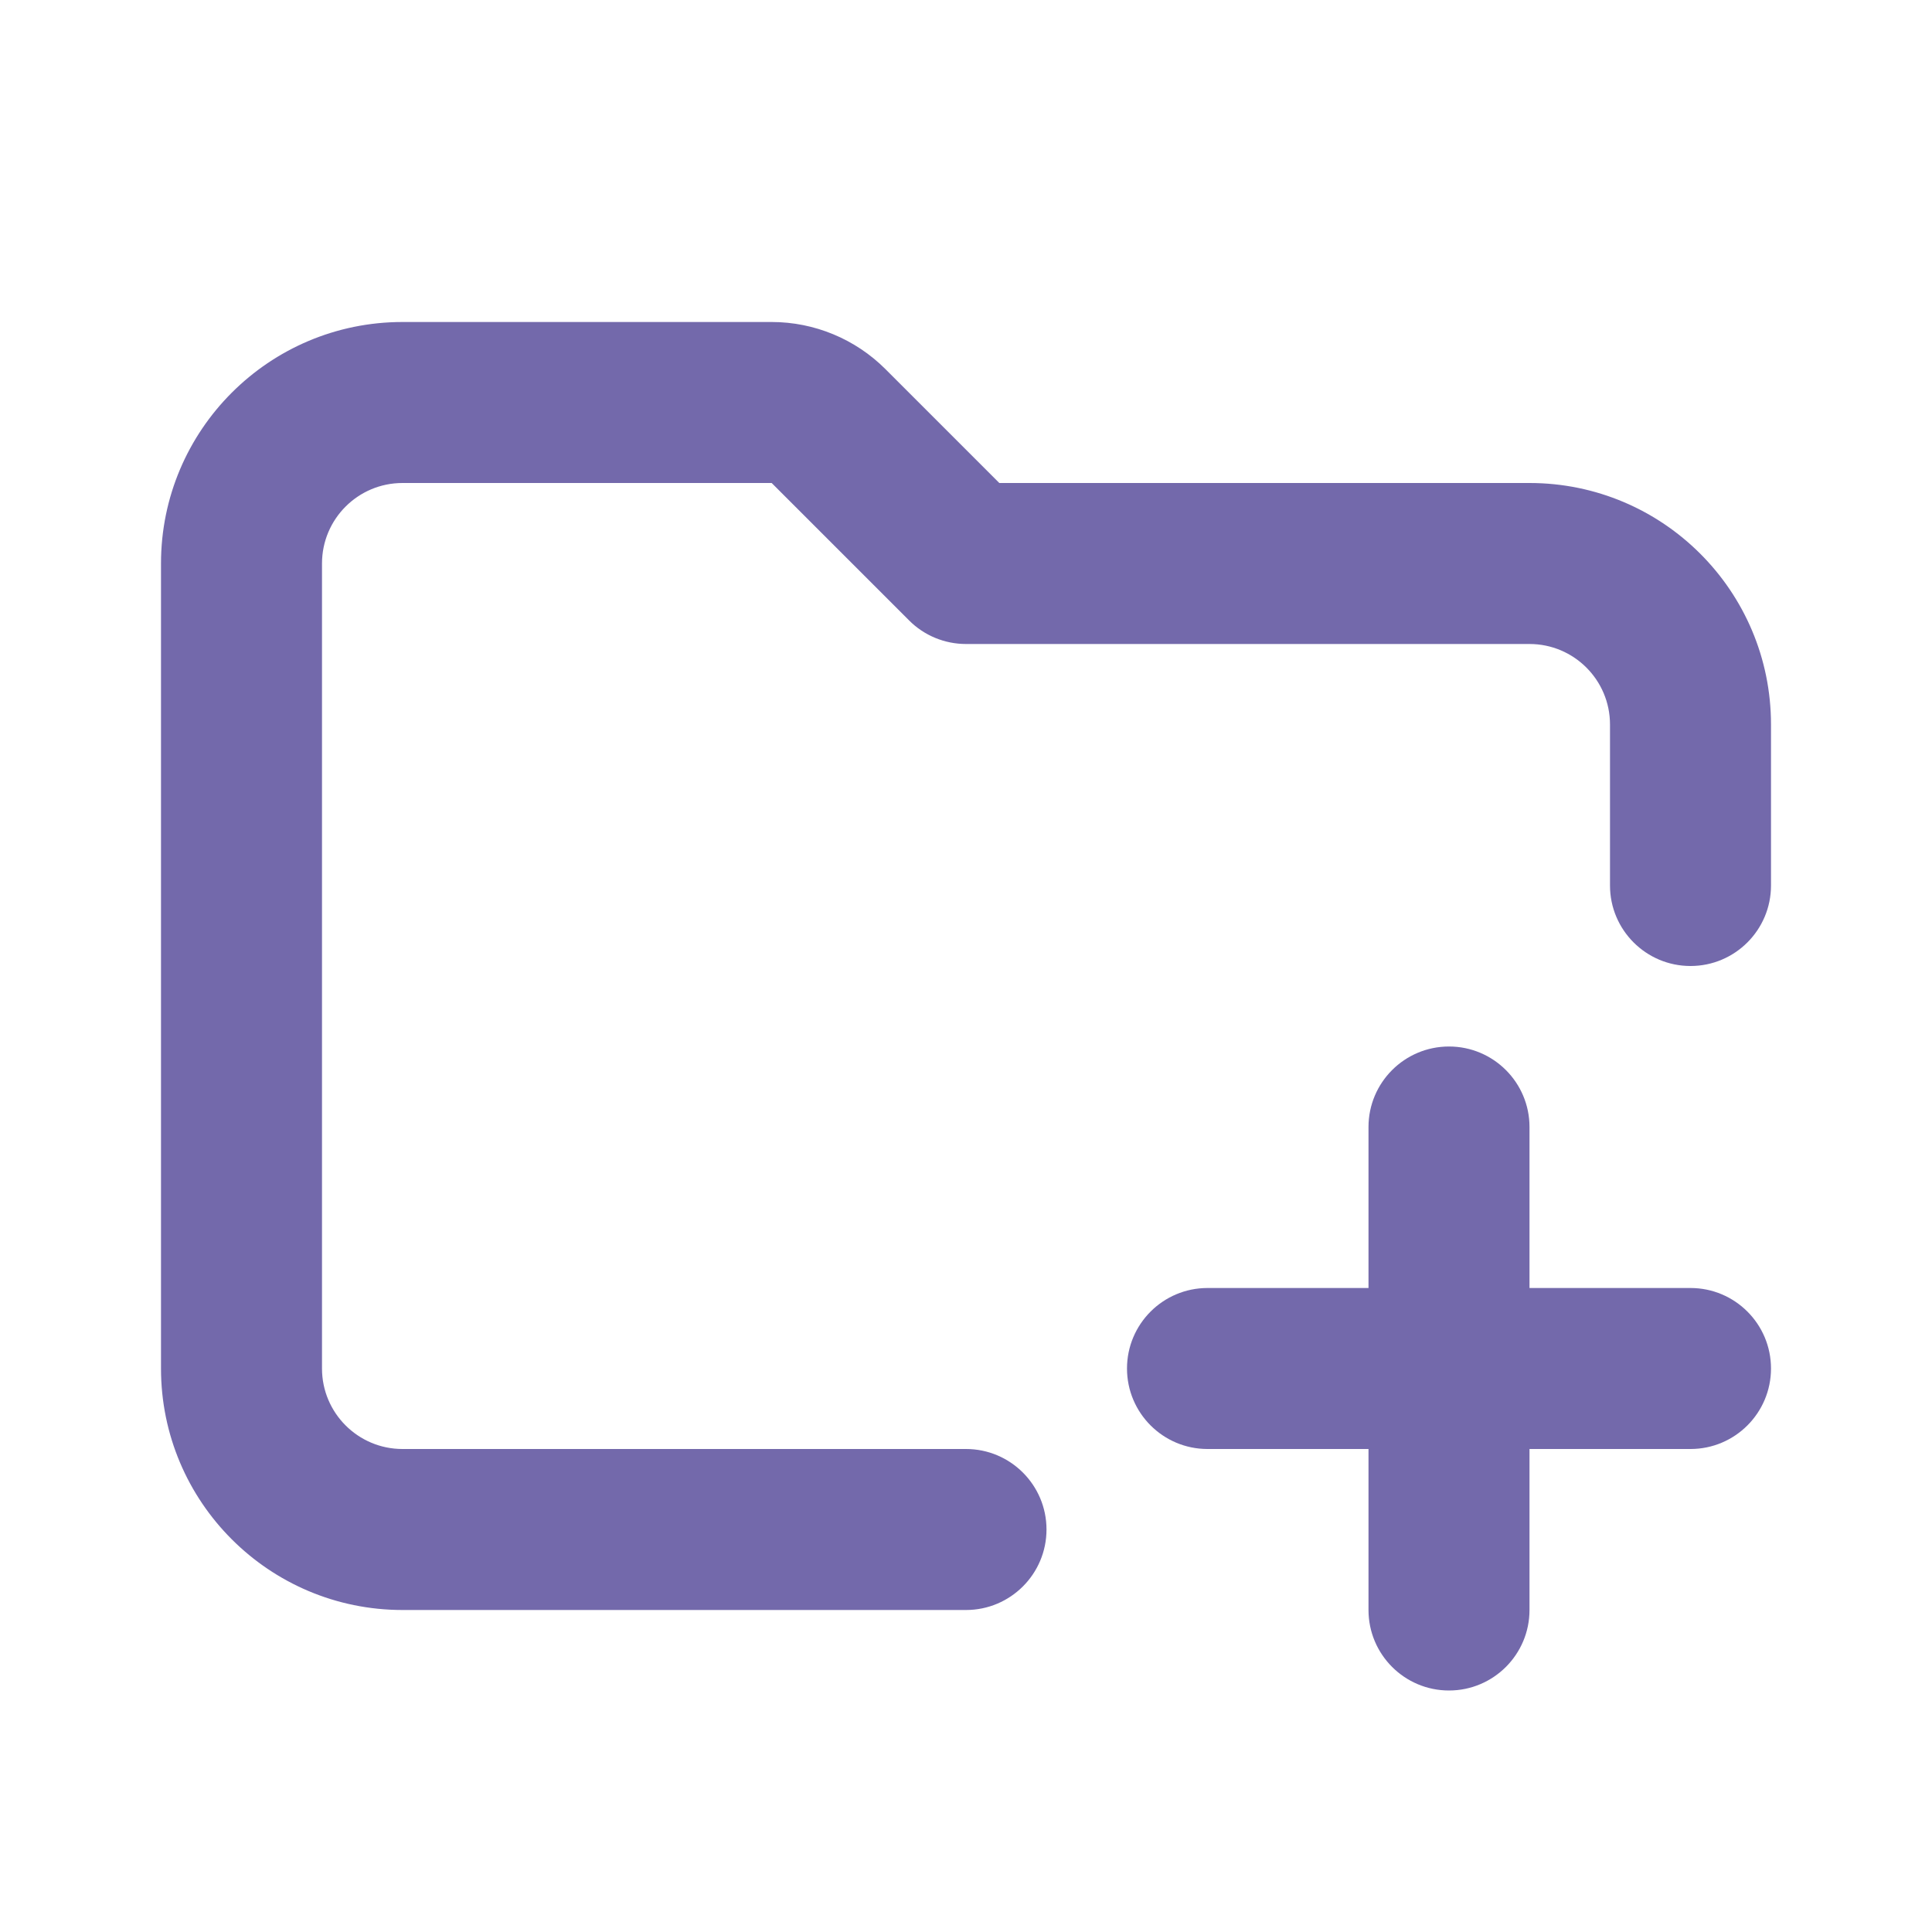 <svg width="24" height="24" viewBox="0 0 24 24" fill="none" xmlns="http://www.w3.org/2000/svg">
<path fill-rule="evenodd" clip-rule="evenodd" d="M5 6C4.448 6 4 6.448 4 7V17C4 17.552 4.448 18 5 18H12C12.552 18 13 18.448 13 19C13 19.552 12.552 20 12 20H5C3.343 20 2 18.657 2 17V7C2 5.343 3.343 4 5 4H9.586C10.116 4 10.625 4.211 11 4.586L12.414 6H19C20.657 6 22 7.343 22 9V11C22 11.552 21.552 12 21 12C20.448 12 20 11.552 20 11V9C20 8.448 19.552 8 19 8H12C11.735 8 11.48 7.895 11.293 7.707L9.586 6H5Z" fill="#7369AB"/>
<path fill-rule="evenodd" clip-rule="evenodd" d="M18 13C18.552 13 19 13.448 19 14V16H21C21.552 16 22 16.448 22 17C22 17.552 21.552 18 21 18H19V20C19 20.552 18.552 21 18 21C17.448 21 17 20.552 17 20V18H15C14.448 18 14 17.552 14 17C14 16.448 14.448 16 15 16H17V14C17 13.448 17.448 13 18 13Z" fill="#7369AB"/>
</svg>
